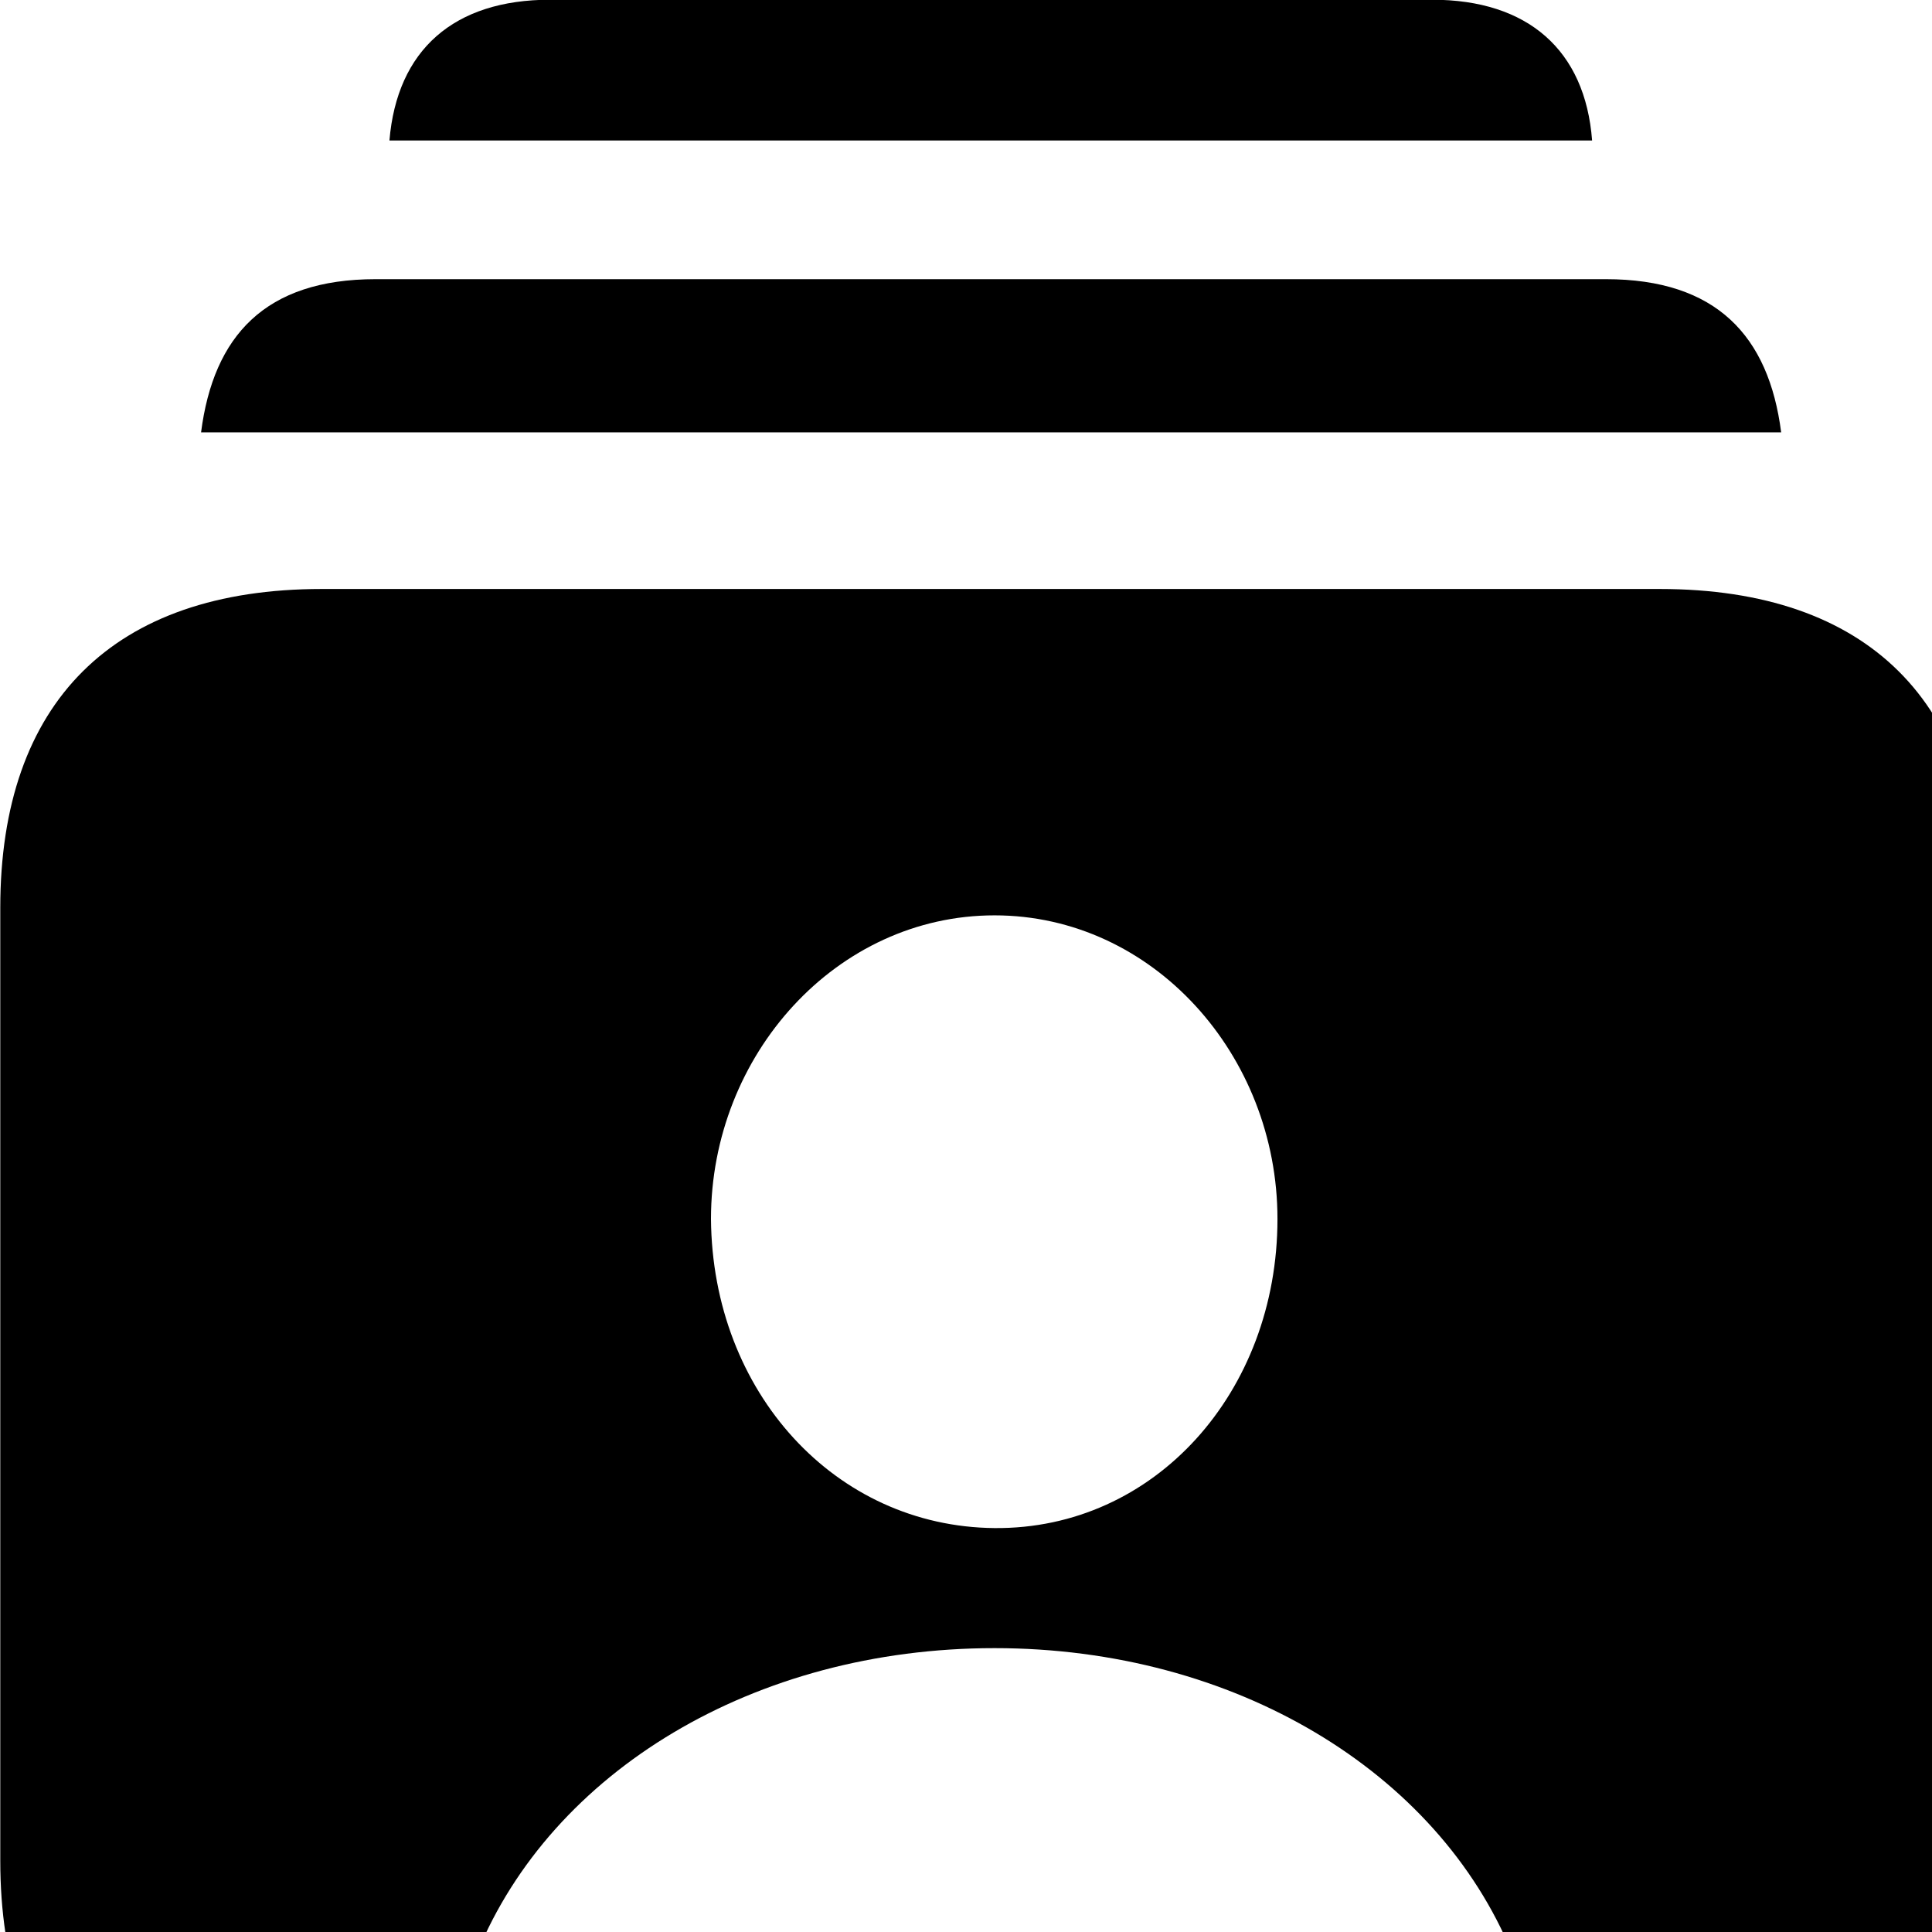 <svg xmlns="http://www.w3.org/2000/svg" viewBox="0 0 28 28" width="28" height="28">
  <path d="M5.644 2.036H23.074C22.974 0.726 22.144 -0.004 20.754 -0.004H7.974C6.574 -0.004 5.754 0.726 5.644 2.036ZM2.914 6.266H25.814C25.634 4.866 24.874 4.046 23.274 4.046H5.444C3.844 4.046 3.094 4.866 2.914 6.266ZM4.664 31.596H24.054C27.074 31.596 28.714 29.956 28.714 26.966V13.156C28.714 10.176 27.074 8.536 24.054 8.536H4.664C1.644 8.536 0.004 10.176 0.004 13.156V26.966C0.004 29.956 1.644 31.596 4.664 31.596ZM14.414 22.146C12.104 22.126 10.324 20.176 10.304 17.666C10.304 15.286 12.124 13.266 14.414 13.266C16.704 13.266 18.514 15.286 18.514 17.666C18.514 20.176 16.734 22.166 14.414 22.146ZM6.914 28.306C7.994 25.676 10.924 23.886 14.414 23.886C17.894 23.886 20.834 25.676 21.914 28.306Z" />
</svg>